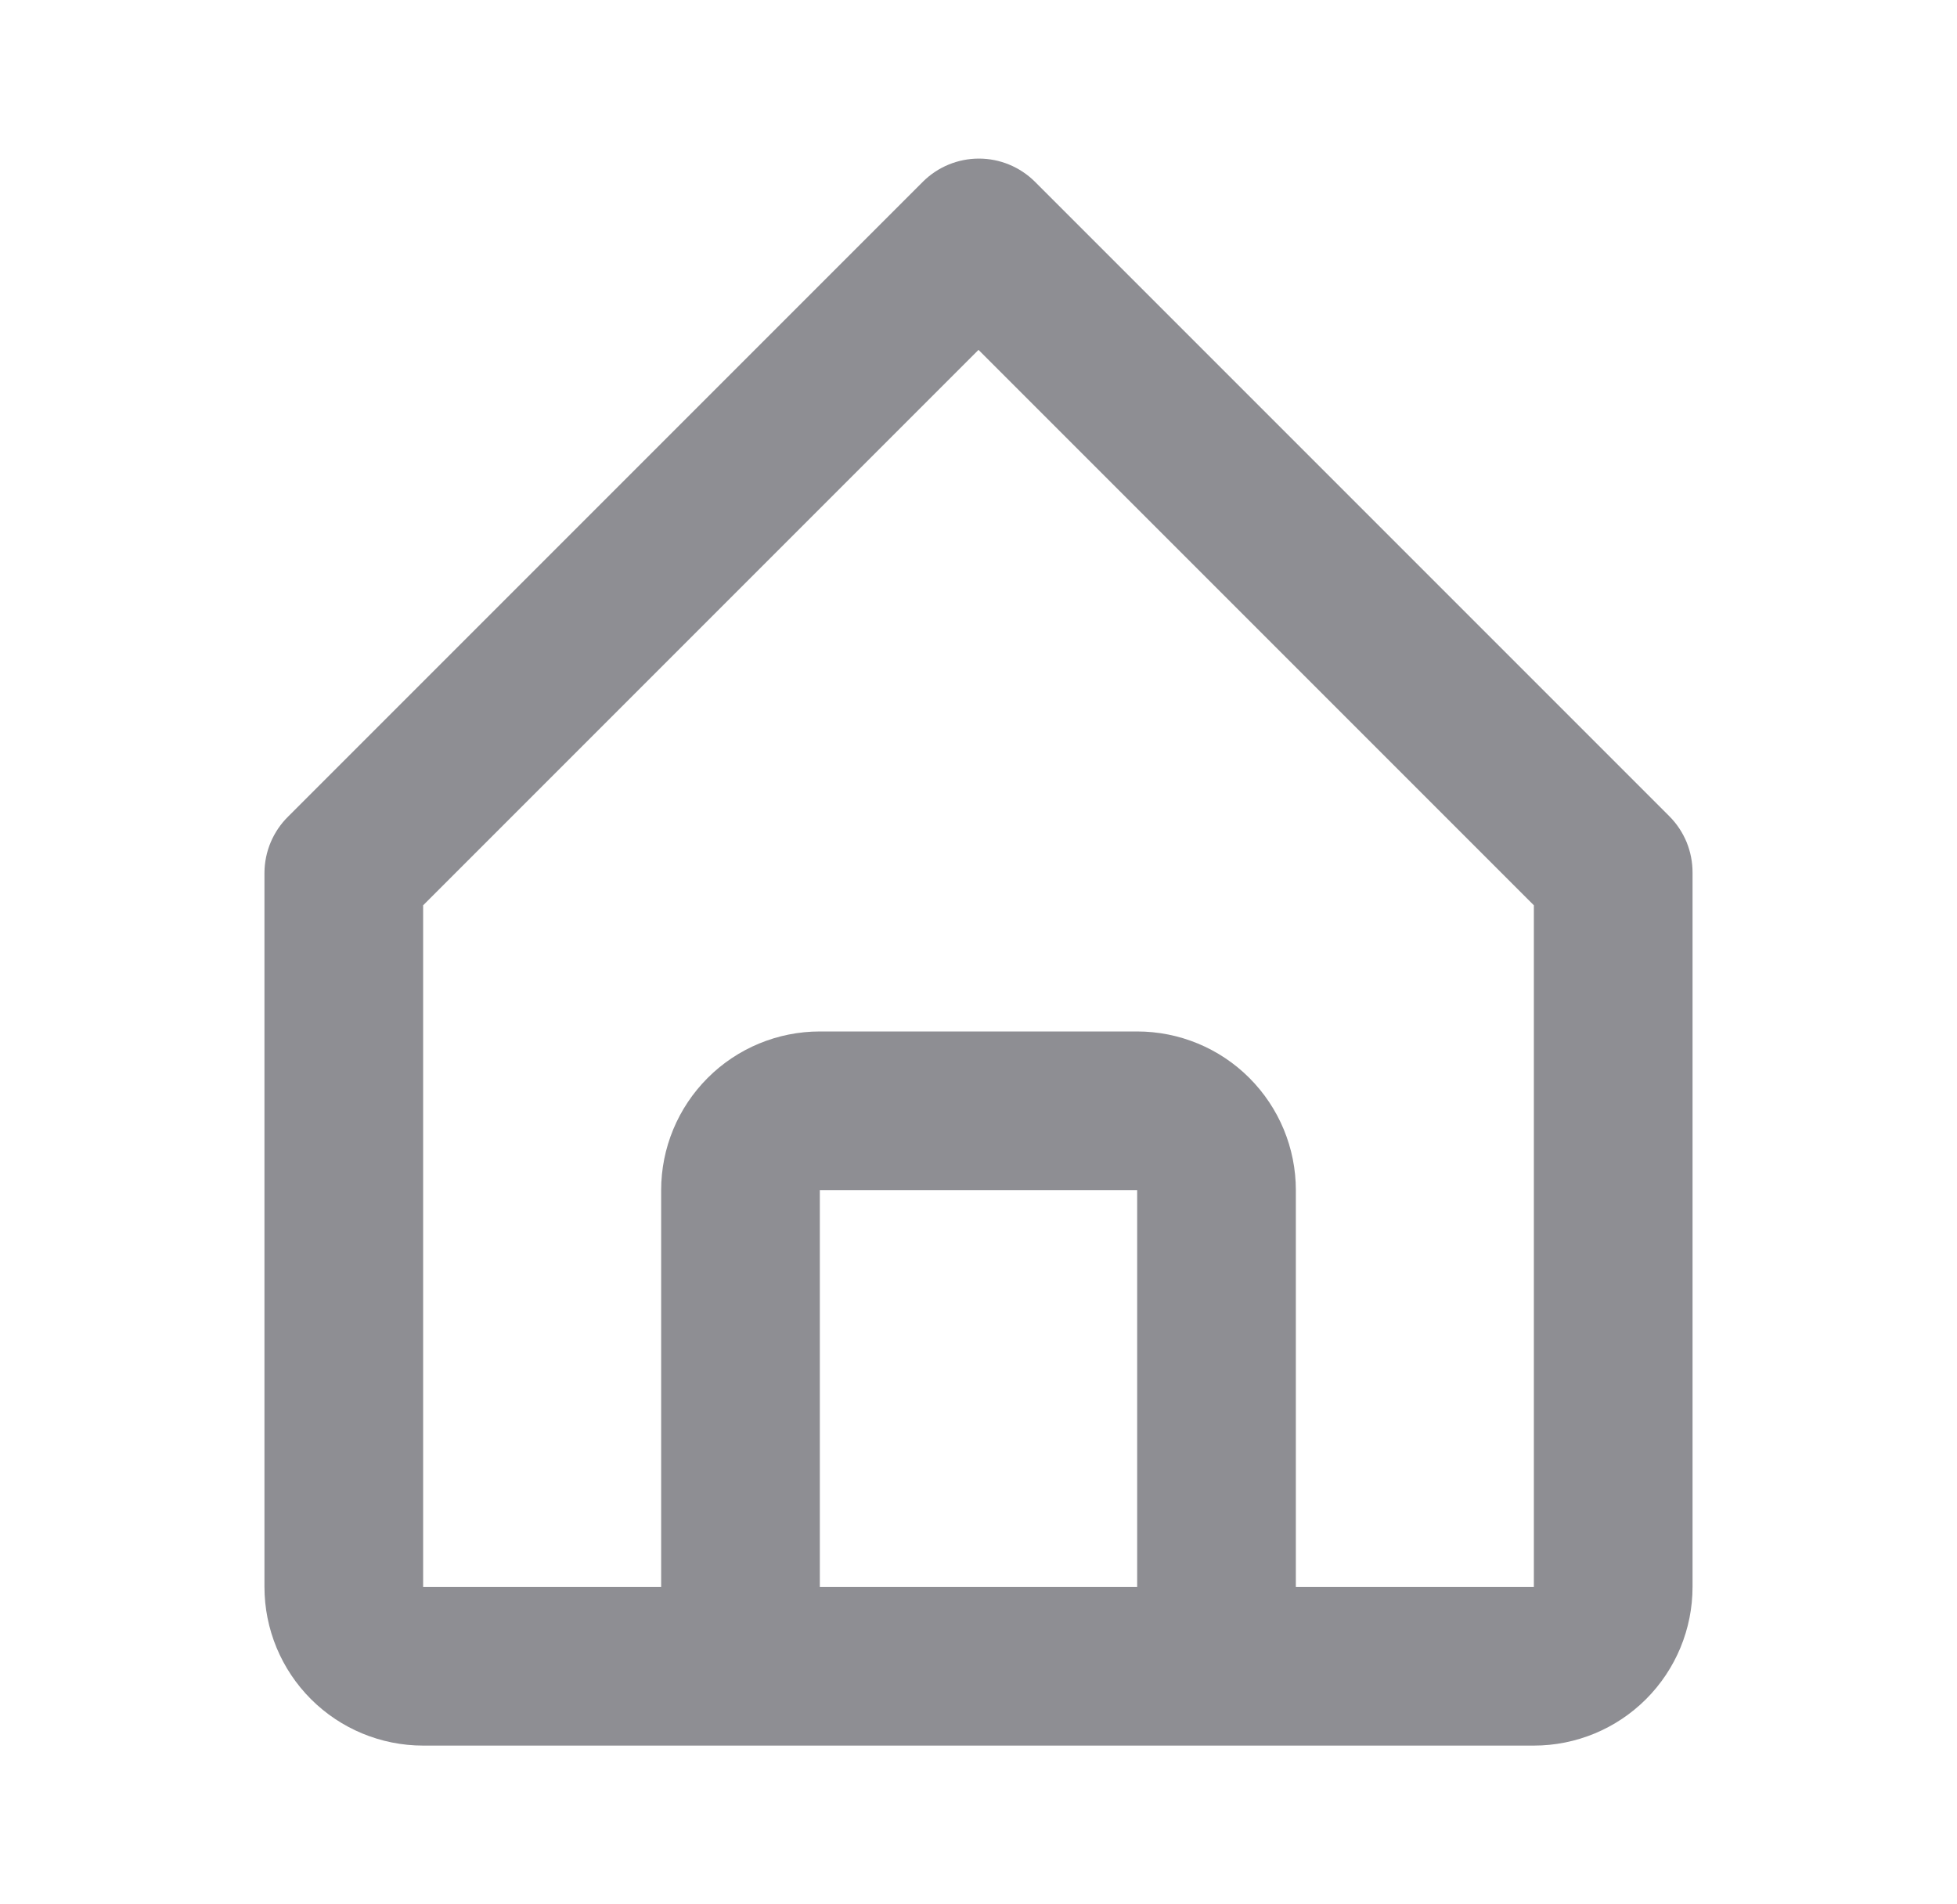 <svg width="37" height="36" viewBox="0 0 37 36" fill="none" xmlns="http://www.w3.org/2000/svg">
<path d="M8 32.999H29C29.796 32.999 30.559 32.683 31.121 32.121C31.684 31.558 32 30.795 32 29.999V16.499C32.001 16.302 31.963 16.106 31.889 15.923C31.814 15.741 31.704 15.574 31.565 15.434L19.565 3.434C19.284 3.155 18.904 2.998 18.508 2.998C18.111 2.998 17.731 3.155 17.45 3.434L5.45 15.434C5.308 15.573 5.196 15.739 5.118 15.922C5.041 16.105 5.001 16.301 5 16.499V29.999C5 30.795 5.316 31.558 5.879 32.121C6.441 32.683 7.204 32.999 8 32.999ZM15.5 29.999V22.499H21.5V29.999H15.5ZM8 17.114L18.5 6.614L29 17.114V29.999H24.5V22.499C24.5 21.704 24.184 20.941 23.621 20.378C23.059 19.815 22.296 19.499 21.5 19.499H15.5C14.704 19.499 13.941 19.815 13.379 20.378C12.816 20.941 12.5 21.704 12.5 22.499V29.999H8V17.114Z" fill="#8E8E93"/>
</svg>
